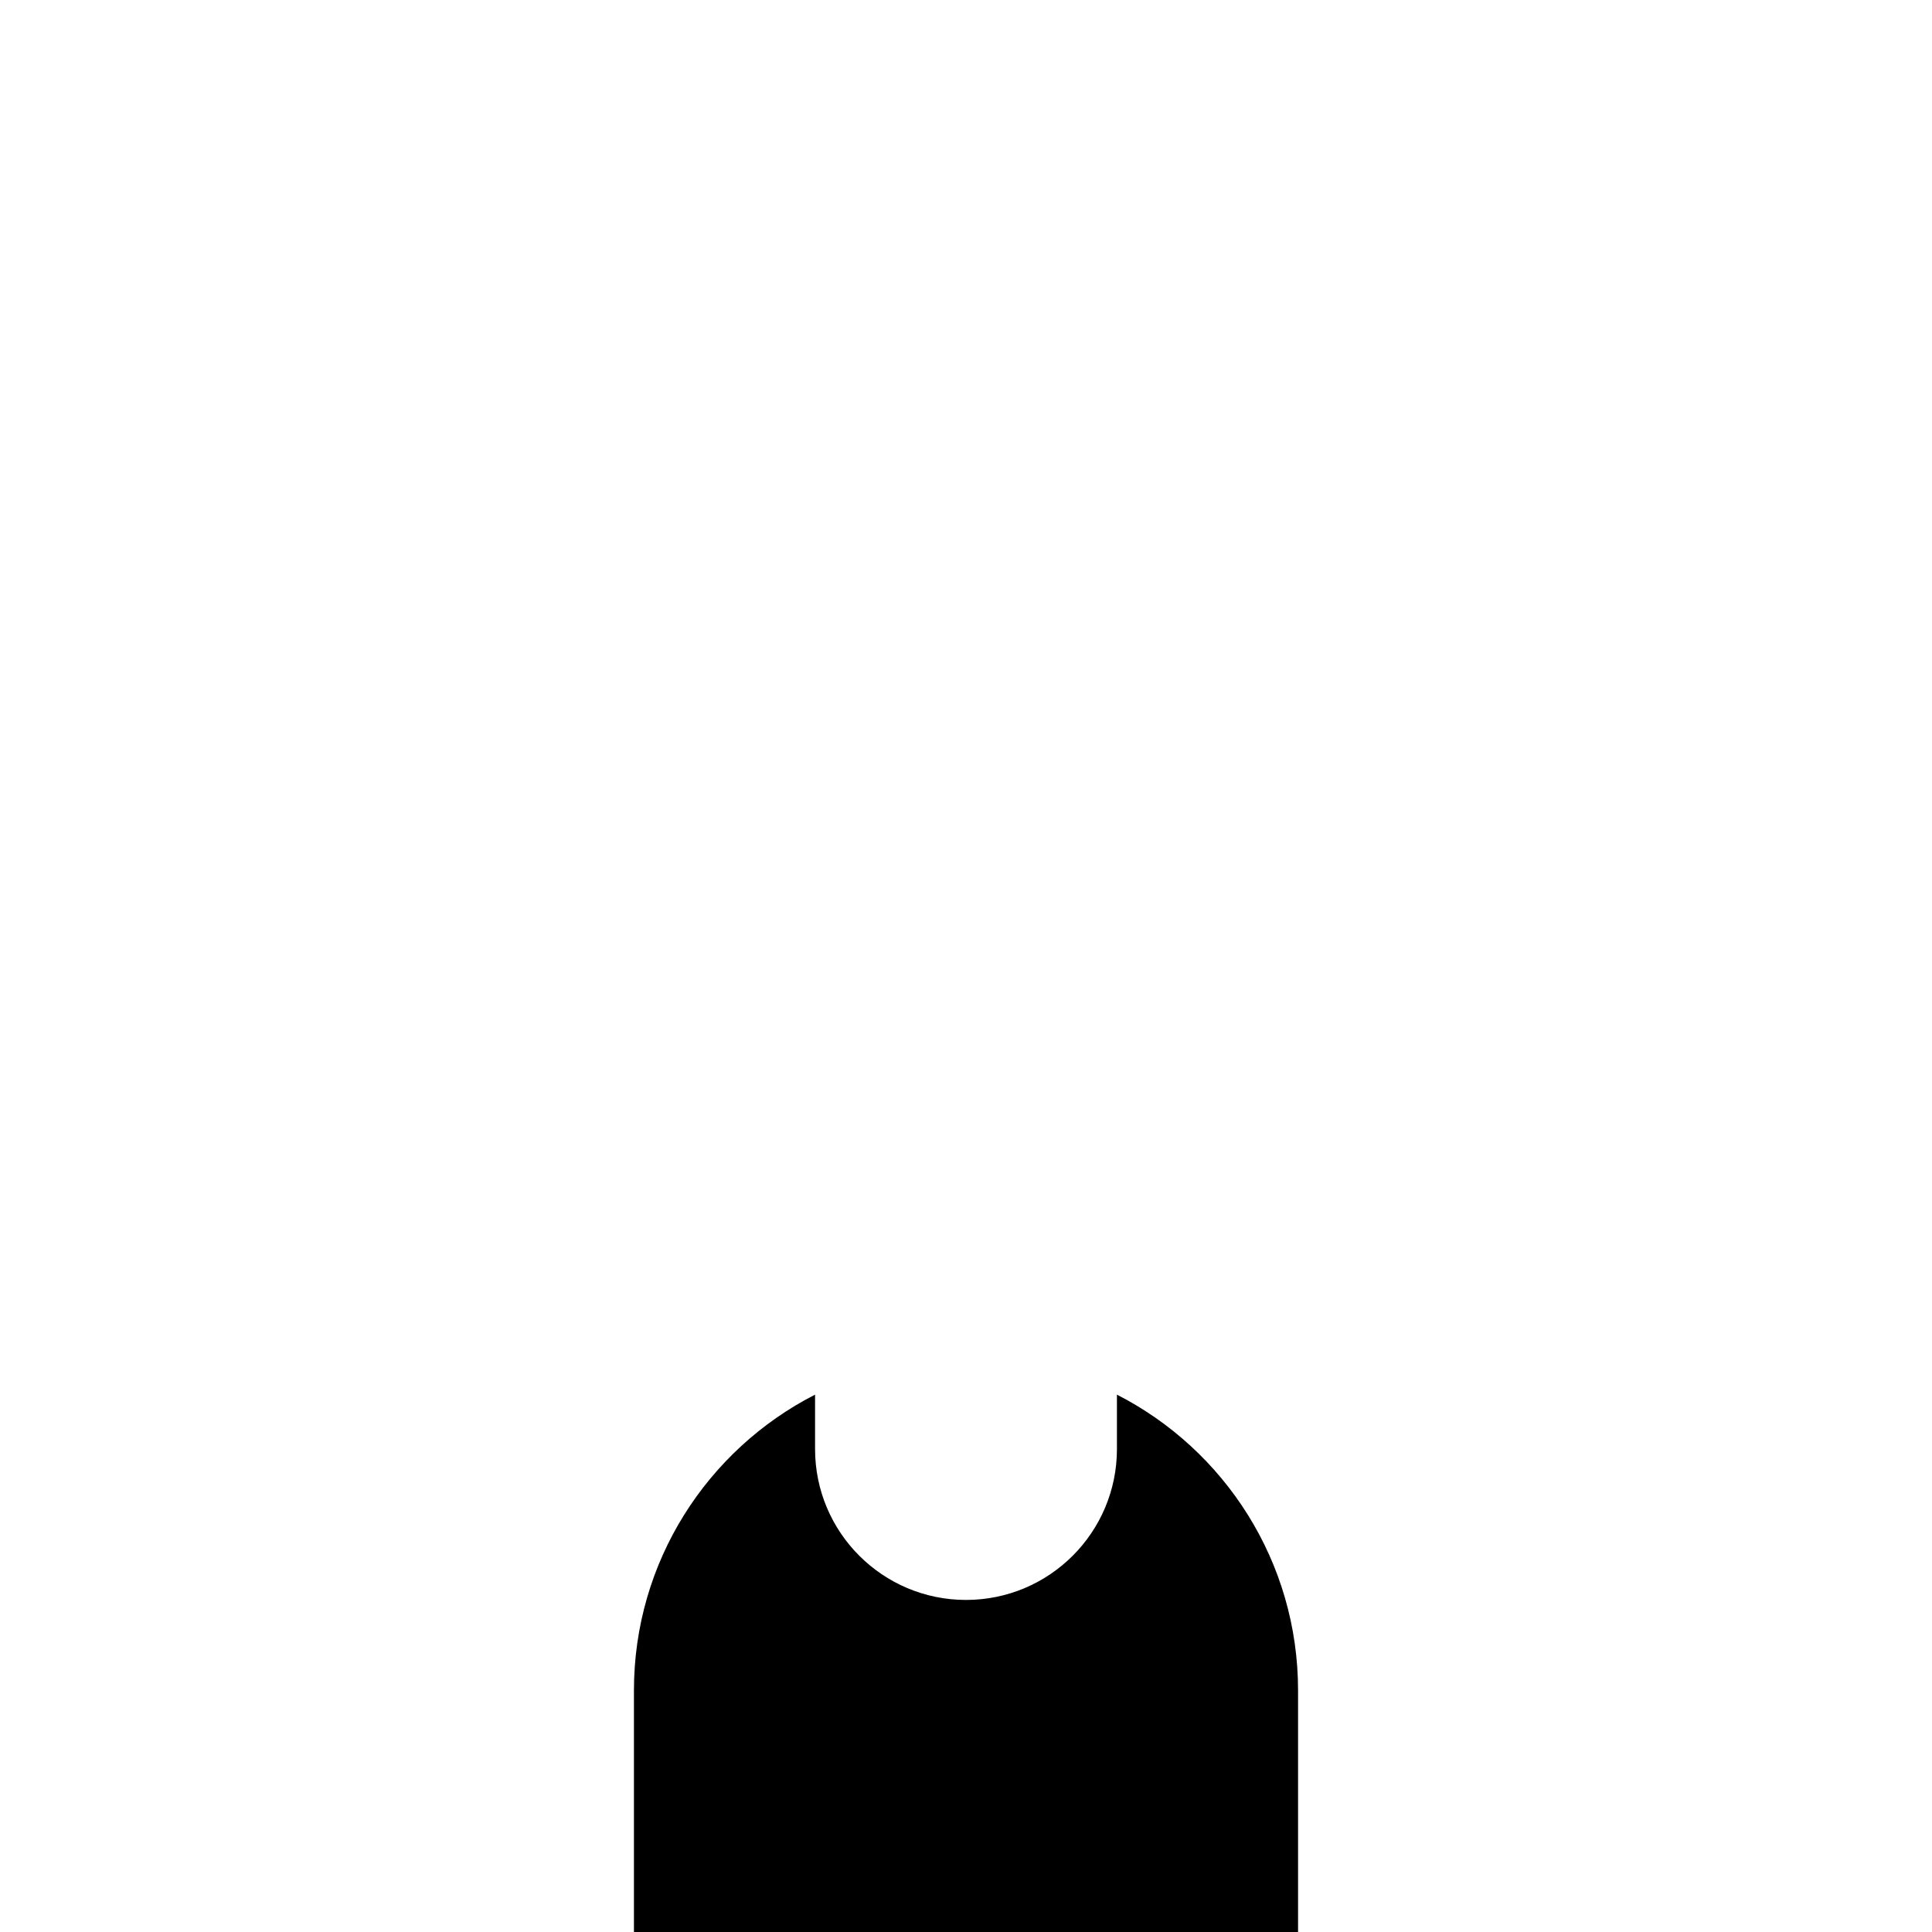 <svg height="64" viewBox="0 0 64 64" width="64" xmlns="http://www.w3.org/2000/svg"><path d="m22 18h-22v-8c0-4.275 2.438-7.98 6-9.801v1.801c0 2.761 2.239 5 5 5 2.761 0 5-2.239 5-5v-1.801c3.562 1.821 6 5.526 6 9.801z" transform="translate(21 46)"/></svg>